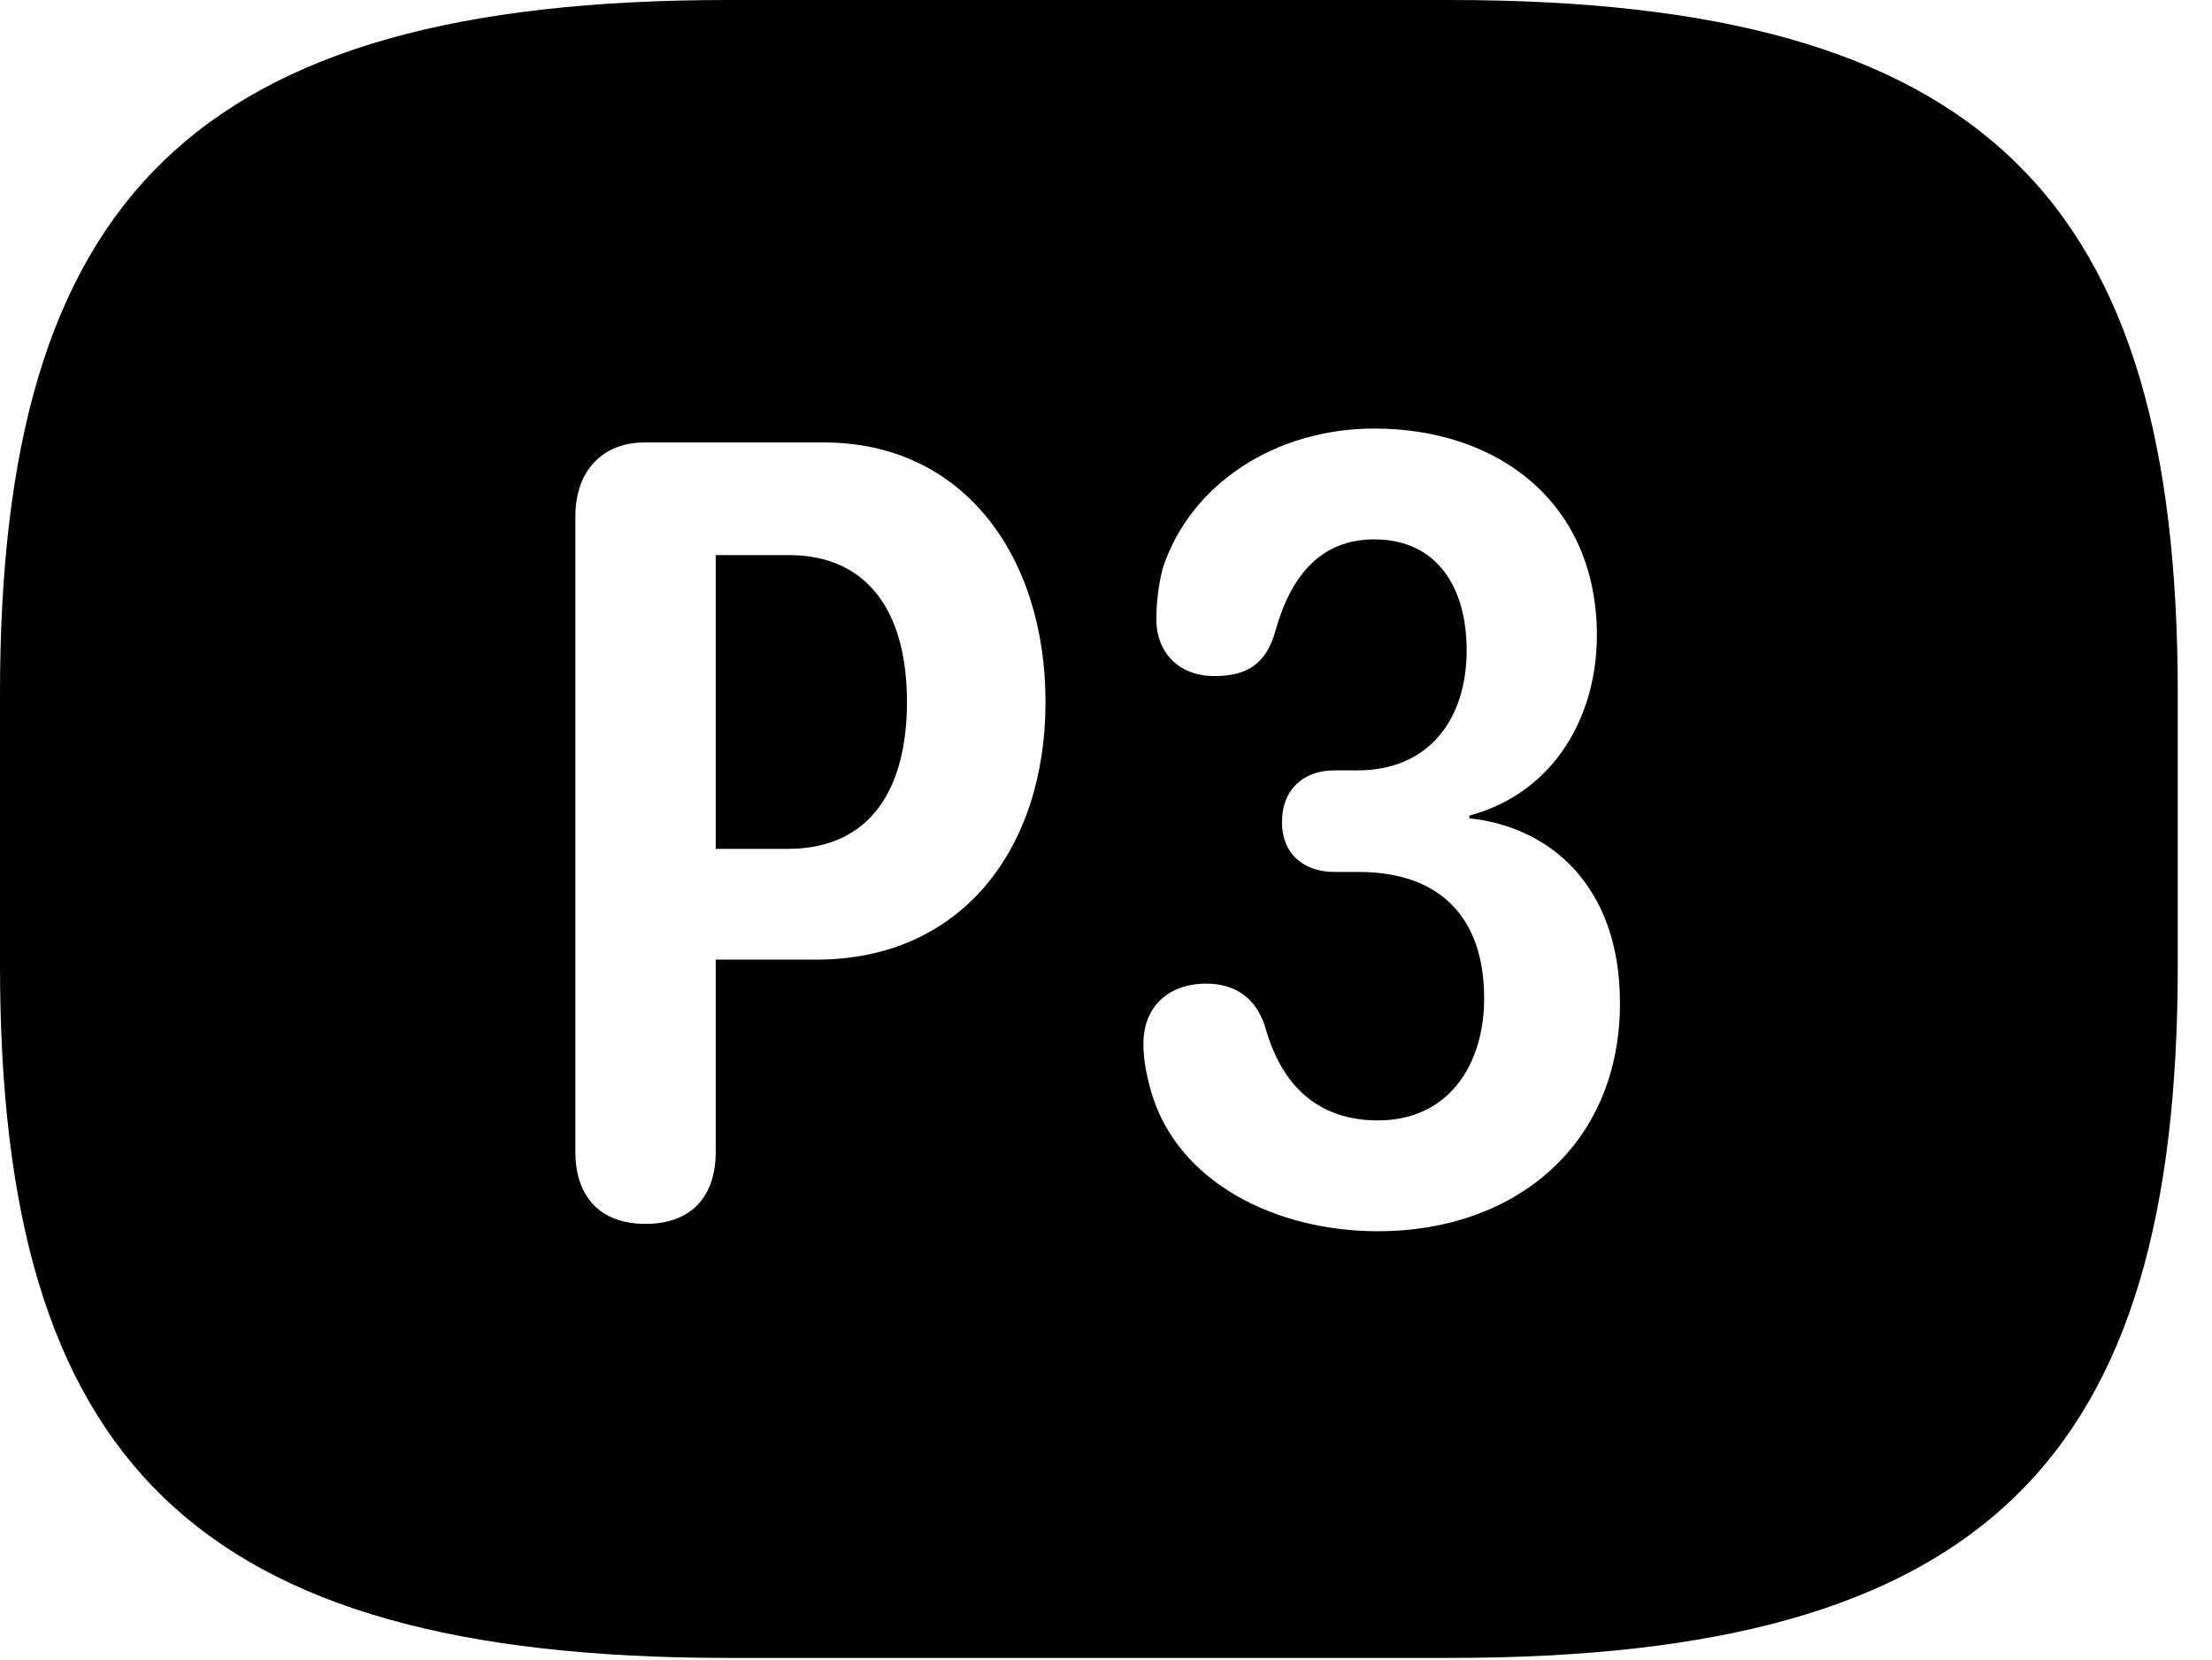 <svg version="1.1" xmlns="http://www.w3.org/2000/svg" xmlns:xlink="http://www.w3.org/1999/xlink" width="23.389" height="17.549" viewBox="0 0 23.389 17.549">
 <g>
  <rect height="17.549" opacity="0" width="23.389" x="0" y="0"/>
  <path d="M23.027 7.334L23.027 10.205C23.027 15.43 20.996 17.529 15.332 17.529L7.695 17.529C2.031 17.529 0 15.43 0 10.205L0 7.334C0 2.109 2.031 0 7.695 0L15.332 0C20.996 0 23.027 2.109 23.027 7.334ZM12.295 6.006C12.246 6.201 12.227 6.377 12.227 6.553C12.227 6.885 12.451 7.148 12.842 7.148C13.184 7.148 13.389 7.021 13.486 6.67C13.652 6.074 13.975 5.703 14.531 5.703C15.195 5.703 15.508 6.211 15.508 6.875C15.508 7.607 15.107 8.145 14.355 8.145L14.111 8.145C13.77 8.145 13.555 8.359 13.555 8.691C13.555 9.023 13.779 9.219 14.111 9.219L14.365 9.219C15.215 9.219 15.693 9.688 15.693 10.557C15.693 11.25 15.322 11.846 14.57 11.846C13.838 11.846 13.525 11.357 13.389 10.898C13.301 10.566 13.076 10.4 12.754 10.4C12.354 10.4 12.09 10.645 12.09 11.035C12.09 11.221 12.129 11.396 12.178 11.562C12.461 12.5 13.486 13.018 14.57 13.018C16.016 13.018 17.129 12.109 17.129 10.605C17.129 9.355 16.377 8.74 15.537 8.652L15.537 8.623C16.445 8.379 16.885 7.559 16.885 6.719C16.885 5.322 15.85 4.531 14.531 4.531C13.486 4.531 12.588 5.117 12.295 6.006ZM6.816 4.678C6.387 4.678 6.084 4.961 6.084 5.459L6.084 12.178C6.084 12.656 6.348 12.94 6.826 12.94C7.314 12.94 7.568 12.646 7.568 12.178L7.568 10.146L8.633 10.146C10.166 10.146 11.055 8.975 11.055 7.422C11.055 5.889 10.195 4.678 8.711 4.678ZM9.59 7.422C9.59 8.32 9.219 8.975 8.33 8.975L7.568 8.975L7.568 5.869L8.34 5.869C9.18 5.869 9.59 6.475 9.59 7.422Z" fill="currentColor"/>
 </g>
</svg>
